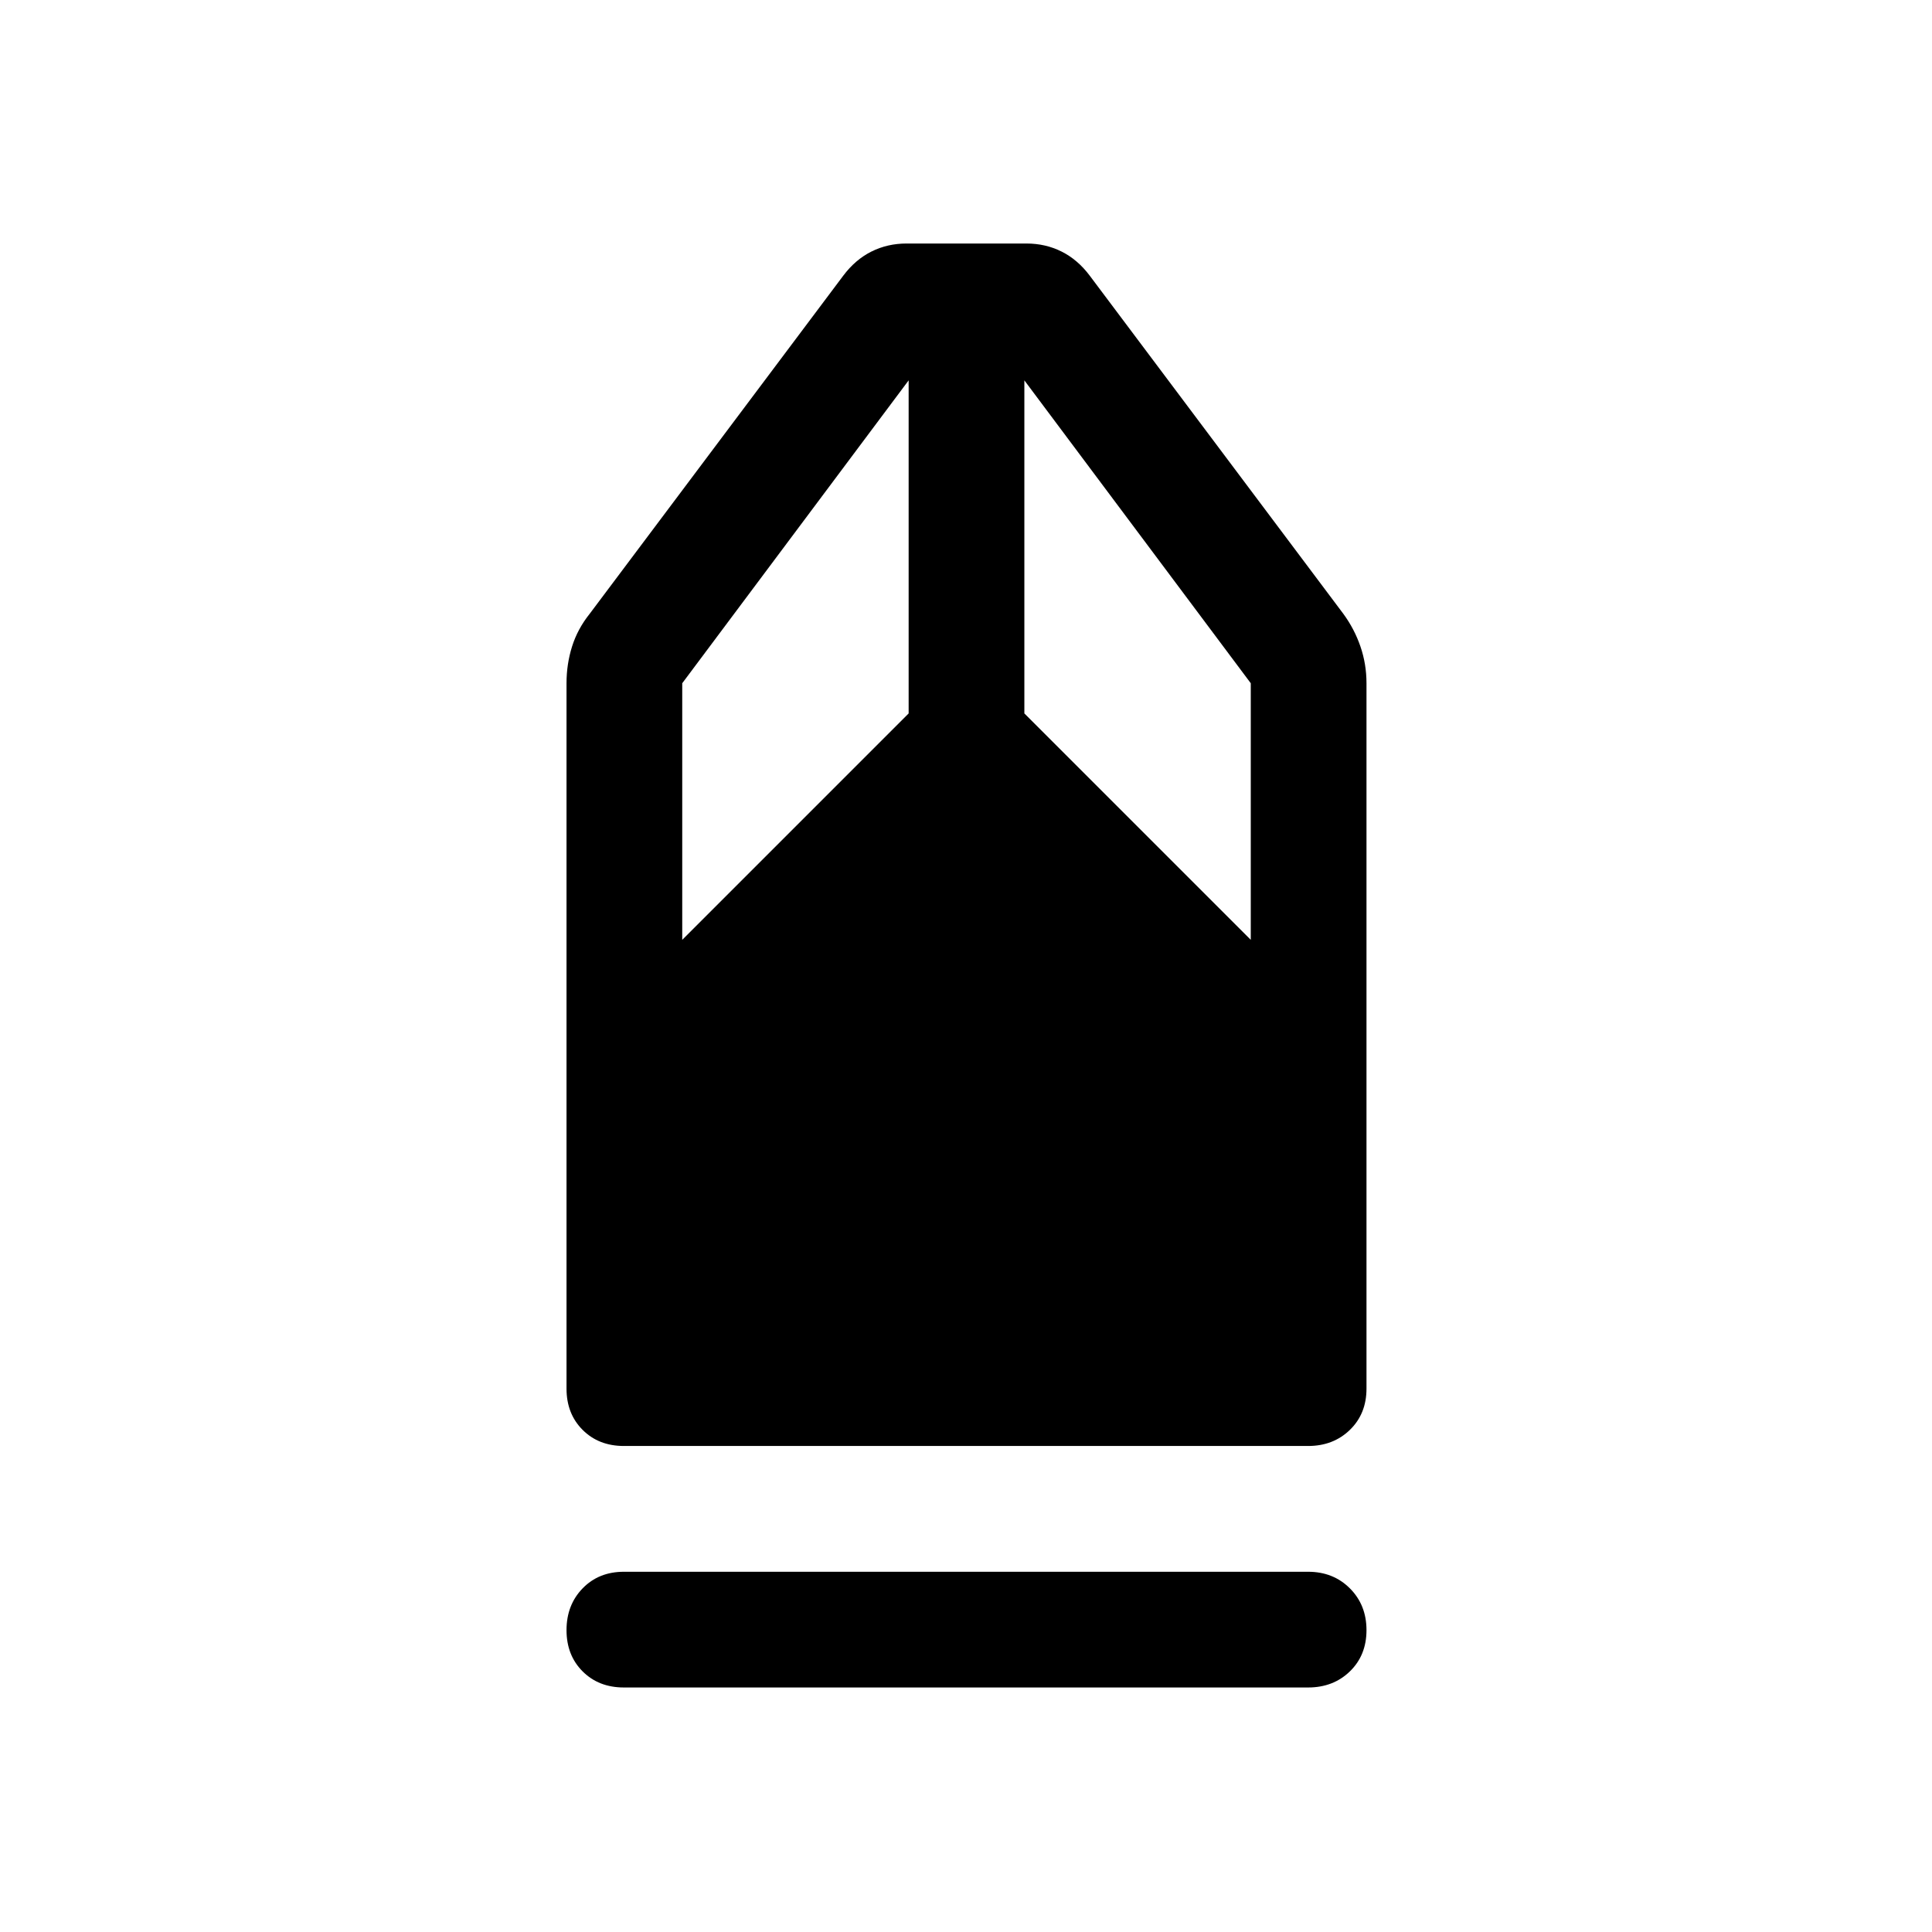 <svg xmlns="http://www.w3.org/2000/svg" height="48" viewBox="0 -960 960 960" width="48"><path d="M310-121.5q-12.5 0-20.5-8t-8-20.5q0-12.5 8-20.75T310-179h340q12.5 0 20.75 8.25T679-150q0 12.5-8.25 20.5t-20.75 8H310Zm0-120q-12.5 0-20.5-8t-8-20.5v-350.5q0-9.5 2.75-18.25T293-655l126-168q6-8 14-12t17.5-4H510q9.5 0 17.5 4t14 12l126 168q5.5 7.5 8.5 16.25t3 18.25V-270q0 12.5-8.25 20.5t-20.75 8H310ZM339-493l112.5-112.5V-771L339-620.5V-493Zm282.5 0v-127.5L509-771v165.5L621.5-493Z"/></svg>
